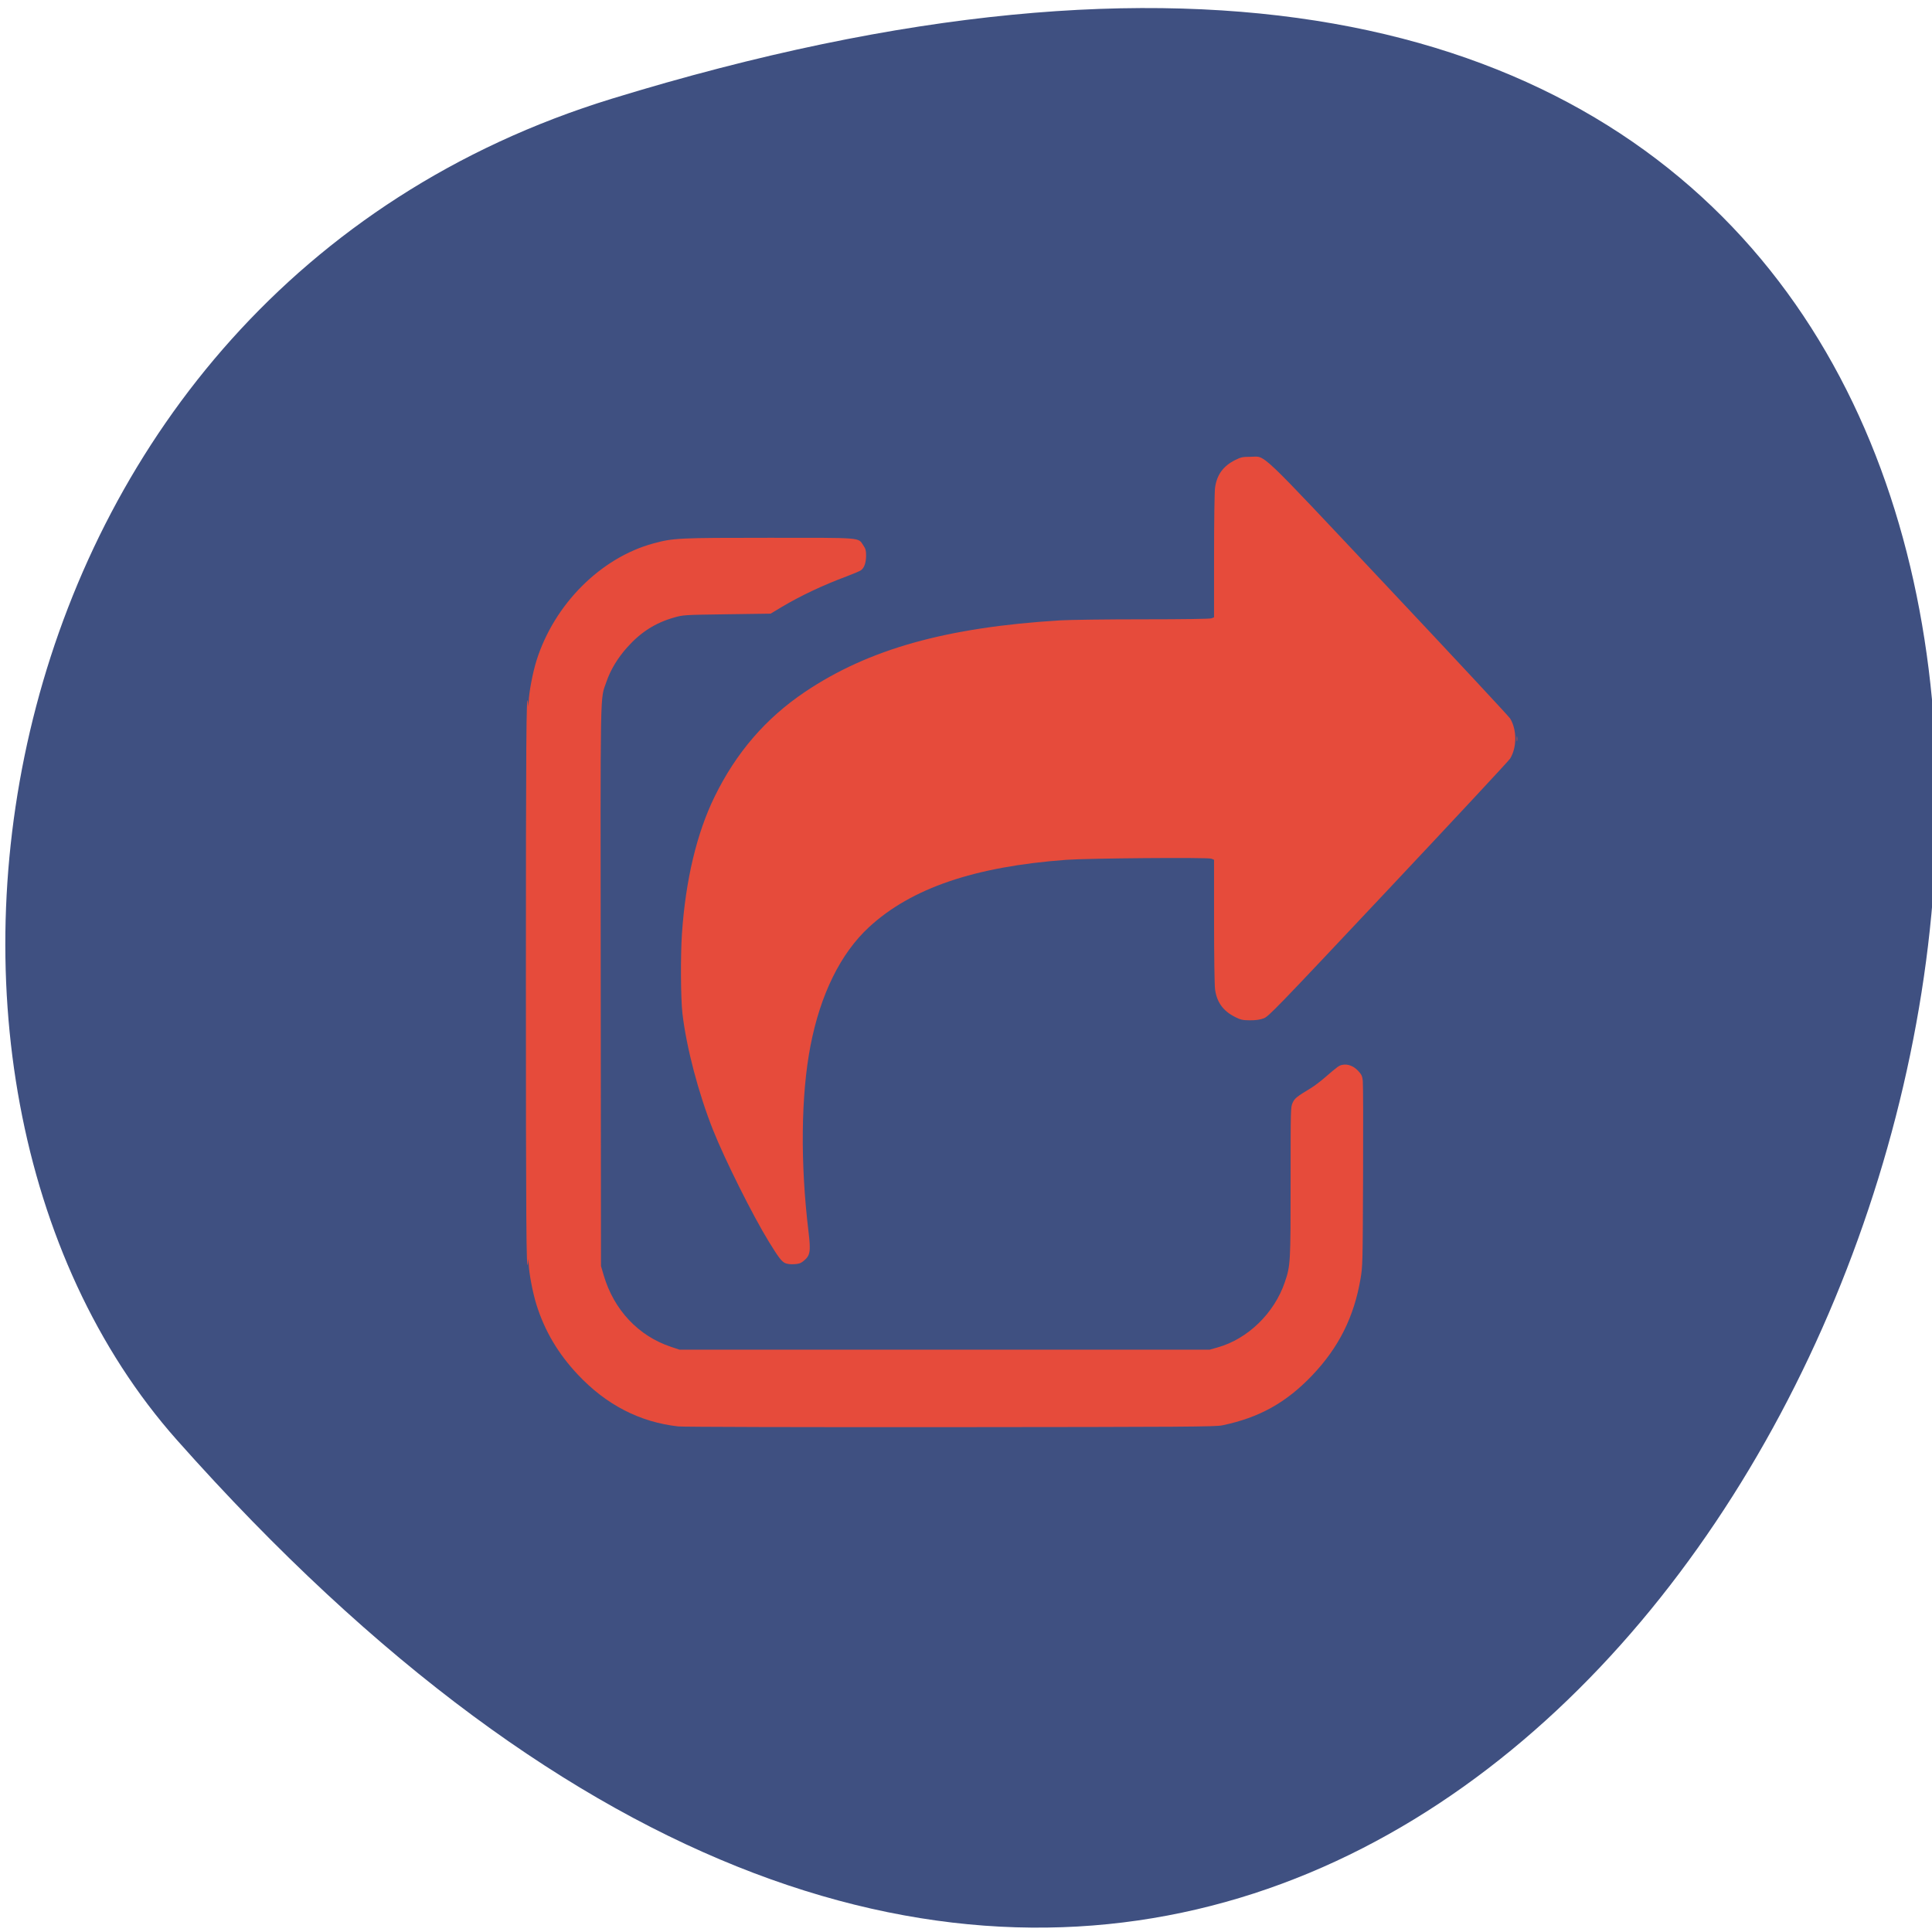 <svg xmlns="http://www.w3.org/2000/svg" viewBox="0 0 256 256"><g color="#000"><path d="m -1363.8 1650.47 c 92.76 -229.28 -405.65 -114.61 -172.57 42.475 46.699 31.473 147.56 19.349 172.57 -42.475 z" transform="matrix(0 -1.03 -1.357 0 2320.78 -1391.64)" fill="#3f5081"/></g><path d="m -62.14 335.51 c -5.628 -0.677 -10.521 -3.38 -14.676 -8.108 -2.865 -3.26 -4.823 -6.796 -6.02 -10.874 -0.548 -1.865 -1.104 -4.985 -1.145 -6.427 l -0.021 -0.749 l -0.087 0.725 c -0.234 1.95 -0.294 -6.933 -0.295 -43.916 0 -36.959 0.058 -45.69 0.295 -43.726 l 0.087 0.725 l 0.021 -0.749 c 0.041 -1.442 0.596 -4.561 1.144 -6.426 2.58 -8.781 9.392 -16.07 17.1 -18.292 2.9 -0.837 3.613 -0.874 16.914 -0.874 13.812 0 12.931 -0.076 13.73 1.179 0.34 0.534 0.408 0.8 0.408 1.589 0 1.121 -0.267 1.94 -0.752 2.301 -0.193 0.144 -1.138 0.574 -2.1 0.957 -3.463 1.377 -6.81 3.067 -9.537 4.815 l -1.559 1 l -6.372 0.095 c -6.264 0.093 -6.395 0.102 -7.734 0.509 -2.73 0.83 -4.856 2.275 -6.845 4.653 -1.403 1.677 -2.446 3.527 -3.037 5.386 -0.936 2.944 -0.874 -0.626 -0.831 47.52 l 0.039 43.66 l 0.397 1.44 c 1.486 5.398 5.064 9.467 9.81 11.159 l 1.263 0.45 h 38.727 h 38.727 l 1.204 -0.365 c 4.377 -1.326 8.237 -5.337 9.767 -10.148 0.834 -2.622 0.853 -2.973 0.853 -15.718 0 -11.418 0.005 -11.62 0.294 -12.299 0.298 -0.701 0.59 -0.952 2.671 -2.295 0.466 -0.301 1.366 -1.026 2 -1.611 1.923 -1.776 2.096 -1.91 2.608 -2.02 0.778 -0.166 1.624 0.18 2.287 0.934 0.502 0.571 0.604 0.803 0.686 1.554 0.053 0.486 0.071 7.191 0.041 14.9 -0.055 13.748 -0.062 14.05 -0.378 16.03 -0.951 5.94 -3.174 10.685 -7.04 15.03 -3.801 4.271 -7.749 6.62 -13.14 7.816 -1.028 0.228 -5.198 0.258 -39.734 0.286 -21.677 0.017 -39.11 -0.032 -39.774 -0.112 z m 15.622 -25.491 c -0.523 -0.269 -0.963 -0.889 -2.365 -3.325 -2.371 -4.119 -6.434 -12.809 -8.164 -17.459 -2.136 -5.74 -3.892 -12.886 -4.468 -18.18 -0.252 -2.317 -0.29 -9 -0.07 -12.455 0.533 -8.369 2.158 -15.661 4.757 -21.347 3.156 -6.903 7.478 -12.258 13.223 -16.385 9.299 -6.681 20.668 -10.08 37.29 -11.161 1.391 -0.09 6.851 -0.164 12.133 -0.164 5.897 0 9.744 -0.061 9.967 -0.157 l 0.363 -0.157 l 0.003 -9.55 c 0.002 -5.476 0.063 -10.02 0.144 -10.66 0.258 -2.032 1.188 -3.399 2.951 -4.339 0.831 -0.443 1.083 -0.5 2.212 -0.5 2.346 0 0.614 -1.756 20.226 20.514 9.567 10.863 17.542 20.01 17.723 20.331 1 1.768 1 4.484 0 6.252 -0.181 0.319 -8.188 9.507 -17.794 20.418 -16.684 18.952 -17.499 19.852 -18.243 20.14 -0.531 0.205 -1.163 0.297 -1.988 0.291 -1.045 -0.008 -1.336 -0.077 -2.141 -0.506 -1.756 -0.935 -2.687 -2.305 -2.945 -4.335 -0.081 -0.637 -0.142 -5.185 -0.144 -10.66 l -0.003 -9.55 l -0.389 -0.175 c -0.485 -0.219 -18.04 -0.071 -21.2 0.179 -13.395 1.056 -22.641 4.425 -28.809 10.499 -4.151 4.088 -7.103 10.479 -8.56 18.529 -1.39 7.682 -1.497 18.272 -0.292 28.968 0.357 3.171 0.264 3.762 -0.729 4.624 -0.407 0.353 -0.692 0.455 -1.381 0.494 -0.528 0.03 -1.038 -0.039 -1.302 -0.175 z m 106.88 -81.86 c 0.002 -0.354 0.031 -0.48 0.064 -0.28 0.034 0.2 0.033 0.49 -0.003 0.644 -0.035 0.154 -0.063 -0.01 -0.062 -0.364 z" fill="#e64b3b" transform="matrix(0.907 0 0 0.849 146.22 -95.84)"/></svg>